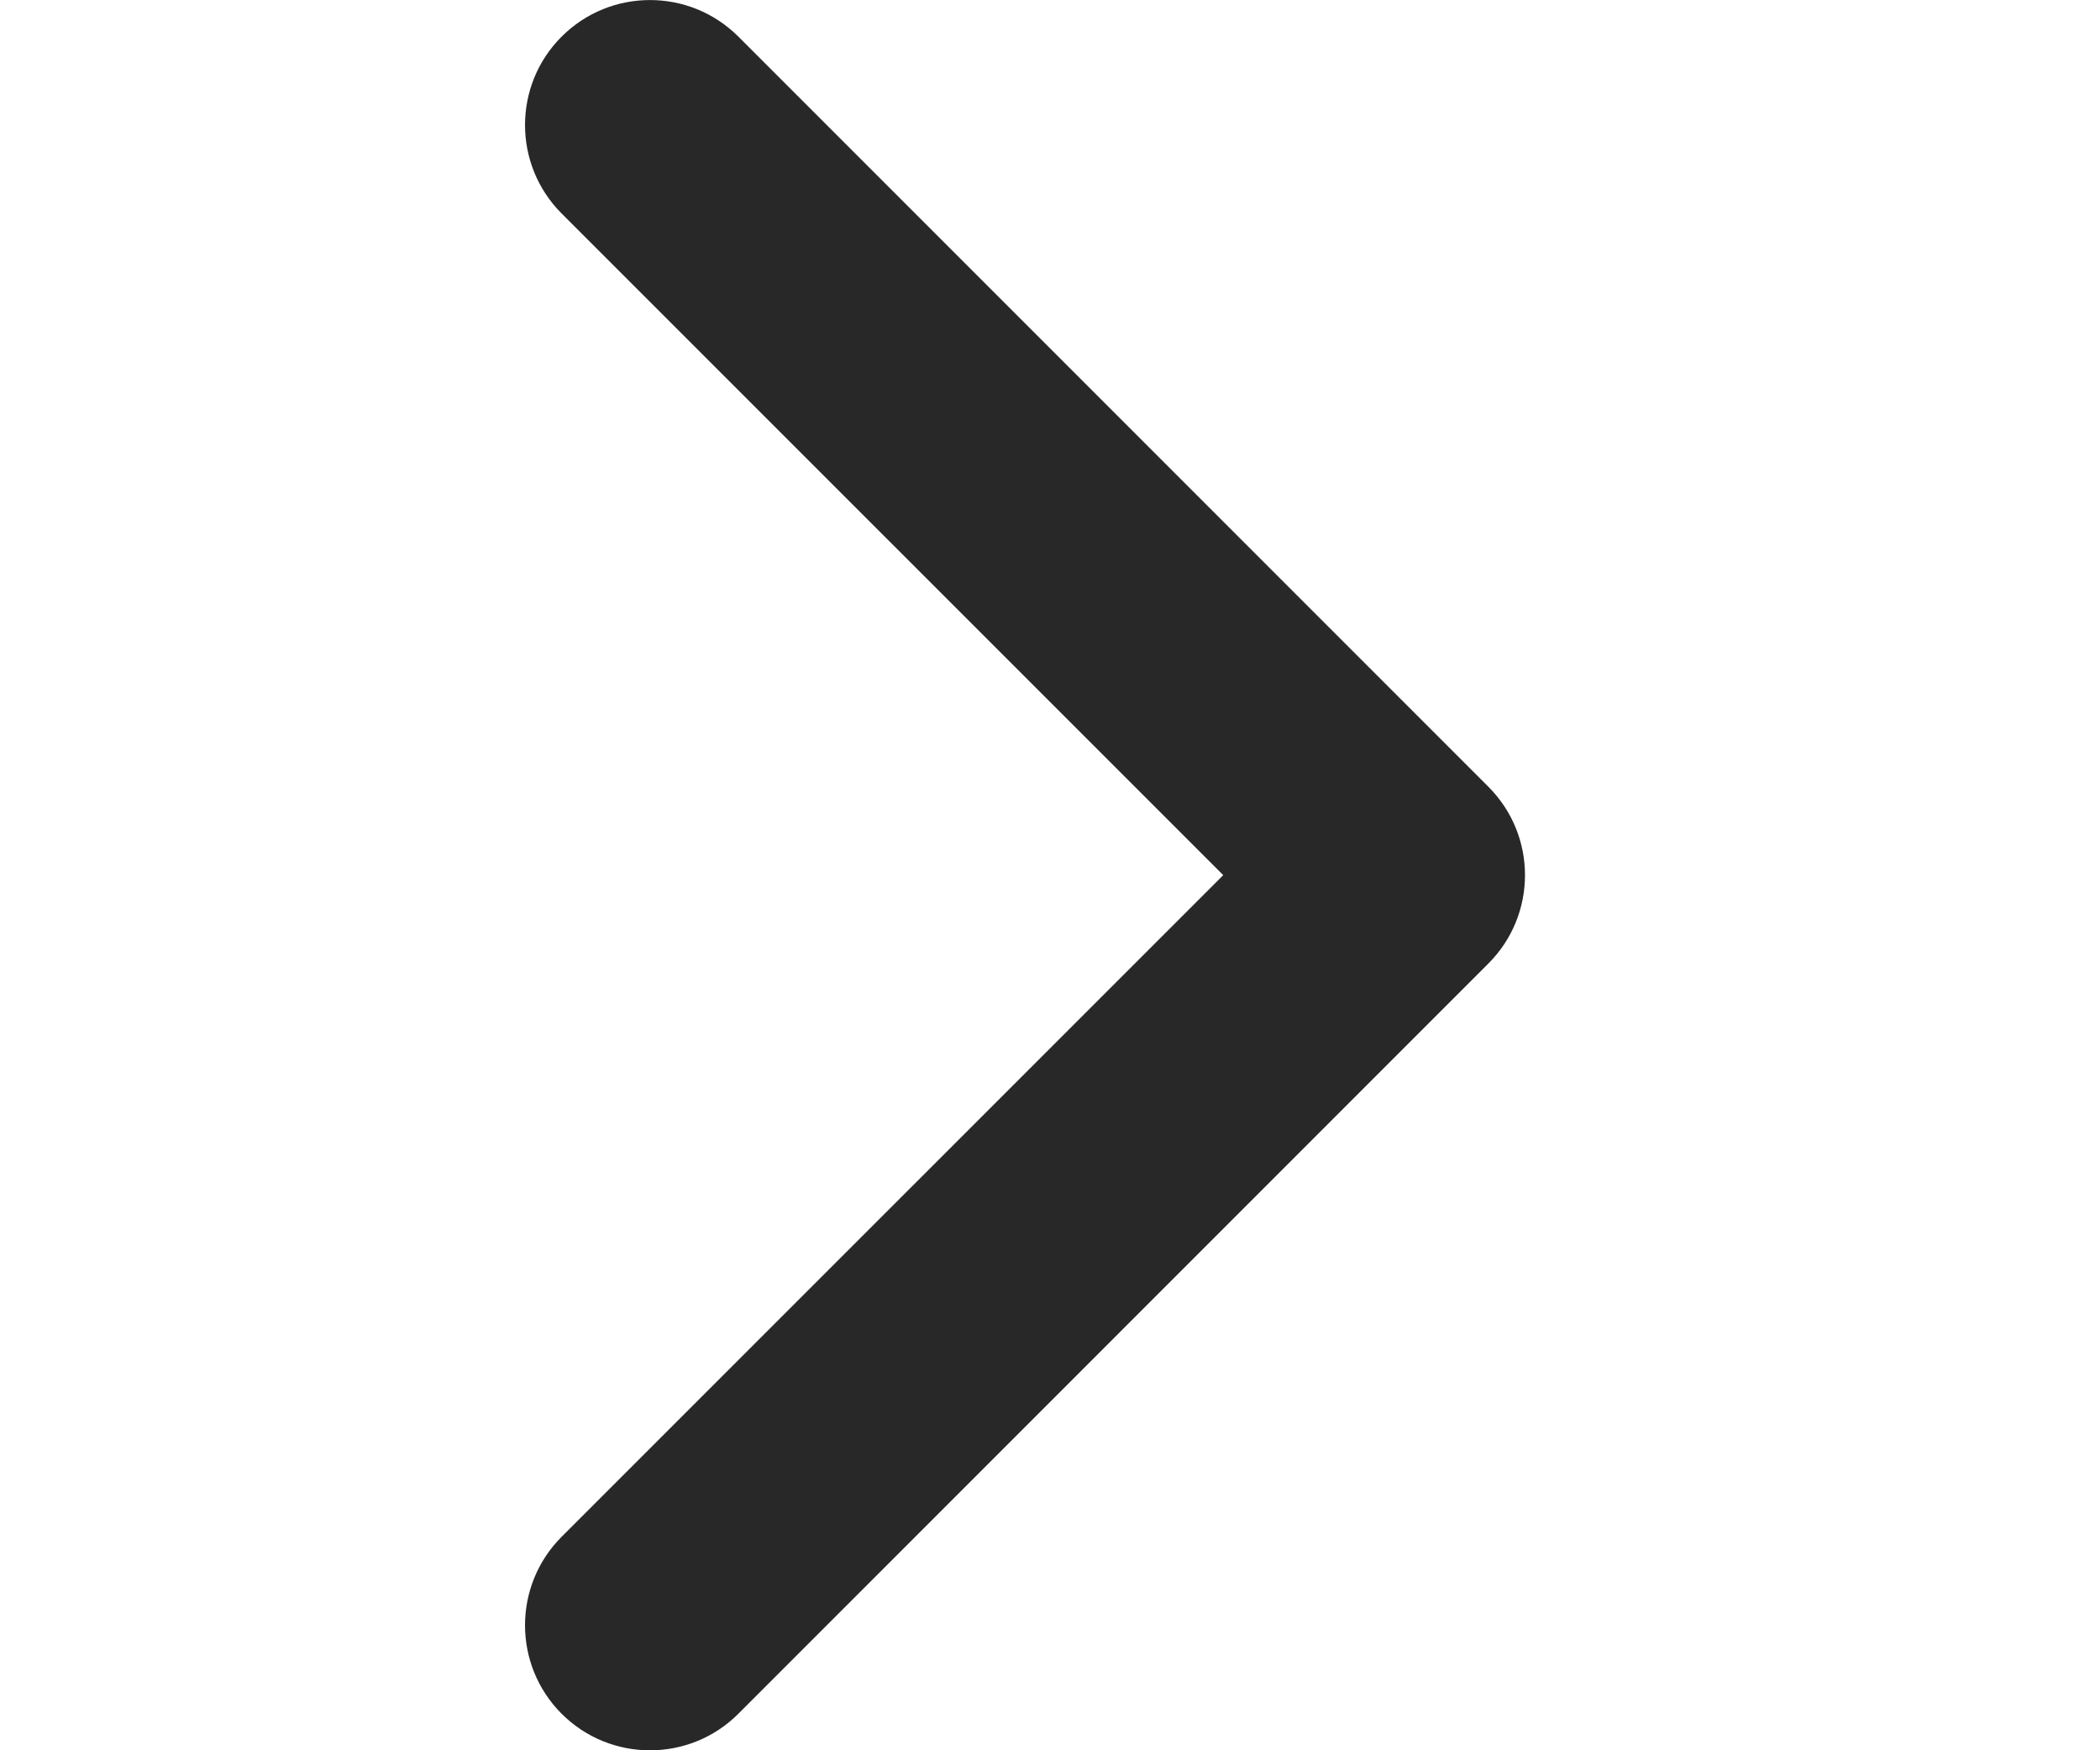 <svg width="24" height="20" viewBox="-6 0 24 20" fill="none" xmlns="http://www.w3.org/2000/svg">
<path id="Vector (Stroke)" fill-rule="evenodd" clip-rule="evenodd" d="M0.418 19.582C0.976 20.14 1.881 20.14 2.439 19.582L11.01 11.01C11.568 10.452 11.568 9.548 11.01 8.99L2.439 0.419C1.881 -0.139 0.976 -0.139 0.418 0.419C-0.139 0.976 -0.139 1.881 0.418 2.439L7.98 10L0.418 17.561C-0.139 18.119 -0.139 19.024 0.418 19.582Z" fill="#282828"/>
</svg>
